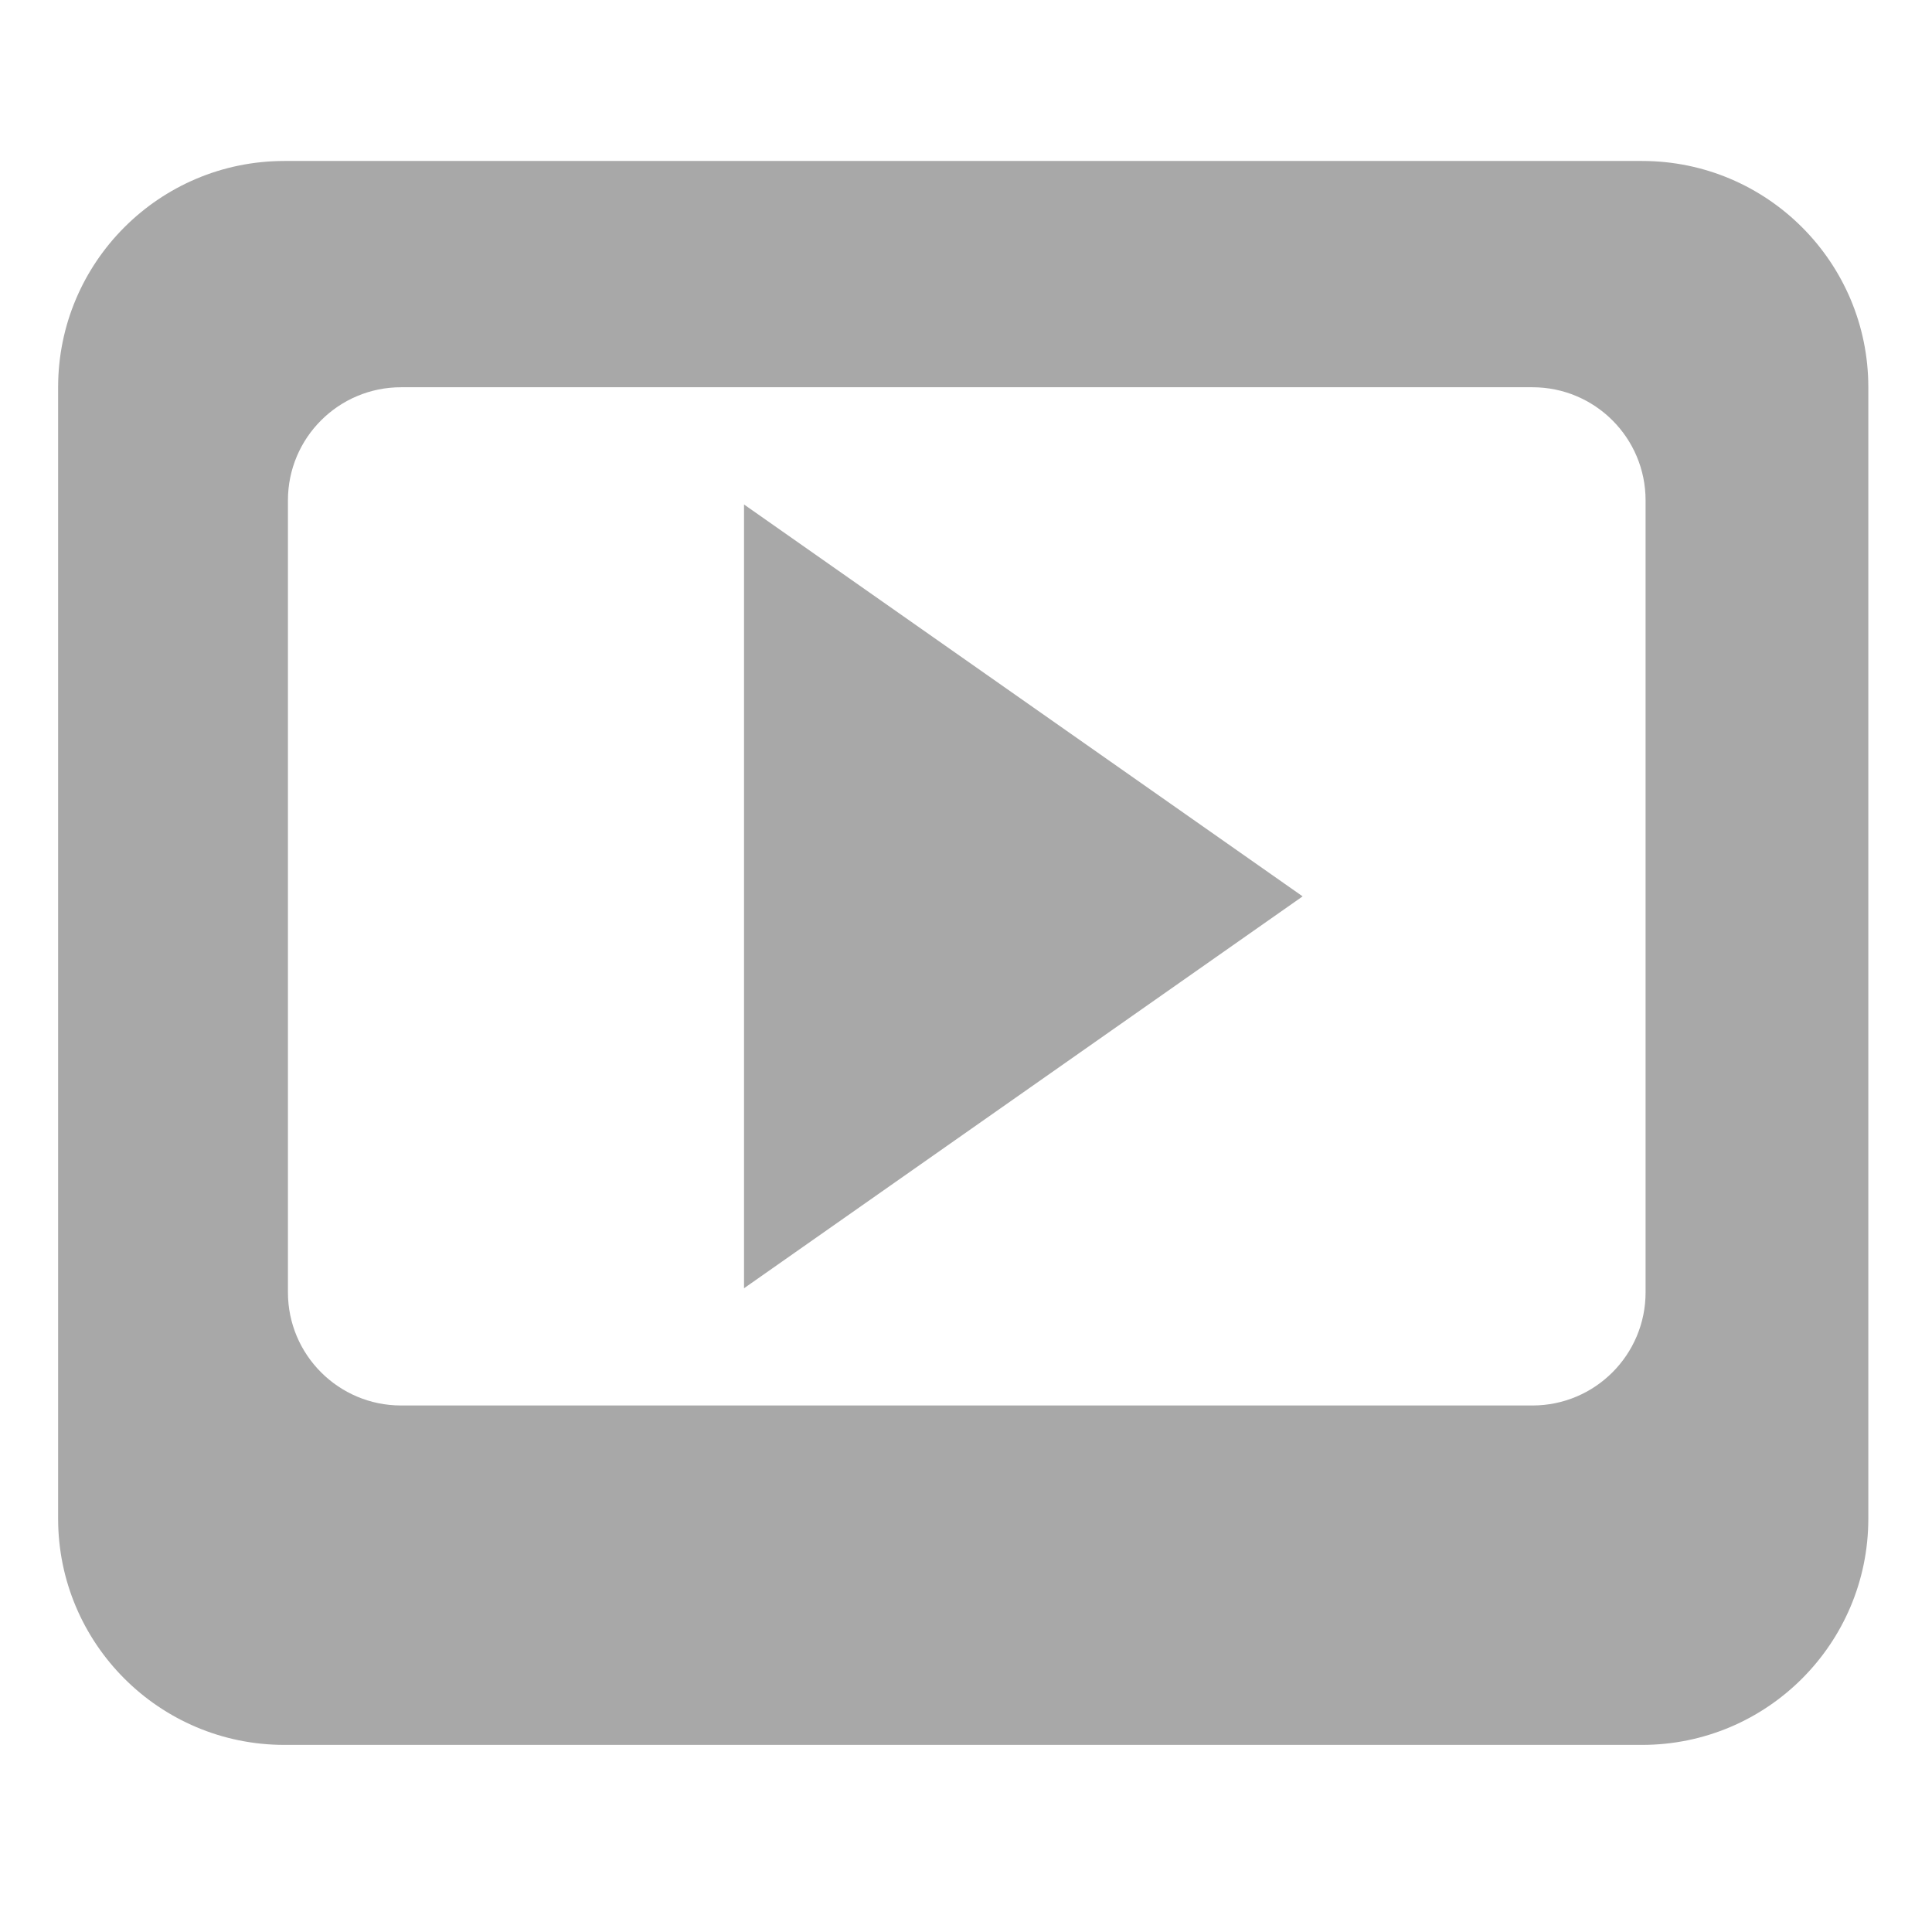<?xml version="1.0" encoding="utf-8"?>
<!-- Generator: Adobe Illustrator 16.0.0, SVG Export Plug-In . SVG Version: 6.00 Build 0)  -->
<!DOCTYPE svg PUBLIC "-//W3C//DTD SVG 1.1//EN" "http://www.w3.org/Graphics/SVG/1.1/DTD/svg11.dtd">
<svg version="1.1" id="Layer_1" xmlns="http://www.w3.org/2000/svg" xmlns:xlink="http://www.w3.org/1999/xlink" x="0px" y="0px"
	 width="1000px" height="1000px" viewBox="0 0 1000 1000" enable-background="new 0 0 1000 1000" xml:space="preserve">
<g id="video_1_">
	<g>
		<path fill-rule="evenodd" clip-rule="evenodd" fill="#A8A8A8" d="M385.102,666.801l289.141-202.843L385.102,261.115V666.801z
			 M849.92,83.319H147.203c-64.678,0-117.12,52.442-117.12,117.12v585.596c0,64.68,52.442,117.12,117.12,117.12H849.92
			c64.68,0,117.119-52.44,117.119-117.12V200.439C967.039,135.761,914.6,83.319,849.92,83.319z M851.751,668.918
			c0,32.311-26.192,58.558-58.56,58.558H207.593c-32.338,0-58.56-26.247-58.56-58.558V258.999c0-32.368,26.222-58.56,58.56-58.56
			h585.599c32.367,0,58.56,26.192,58.56,58.56V668.918z"/>
	</g>
</g>
</svg>
